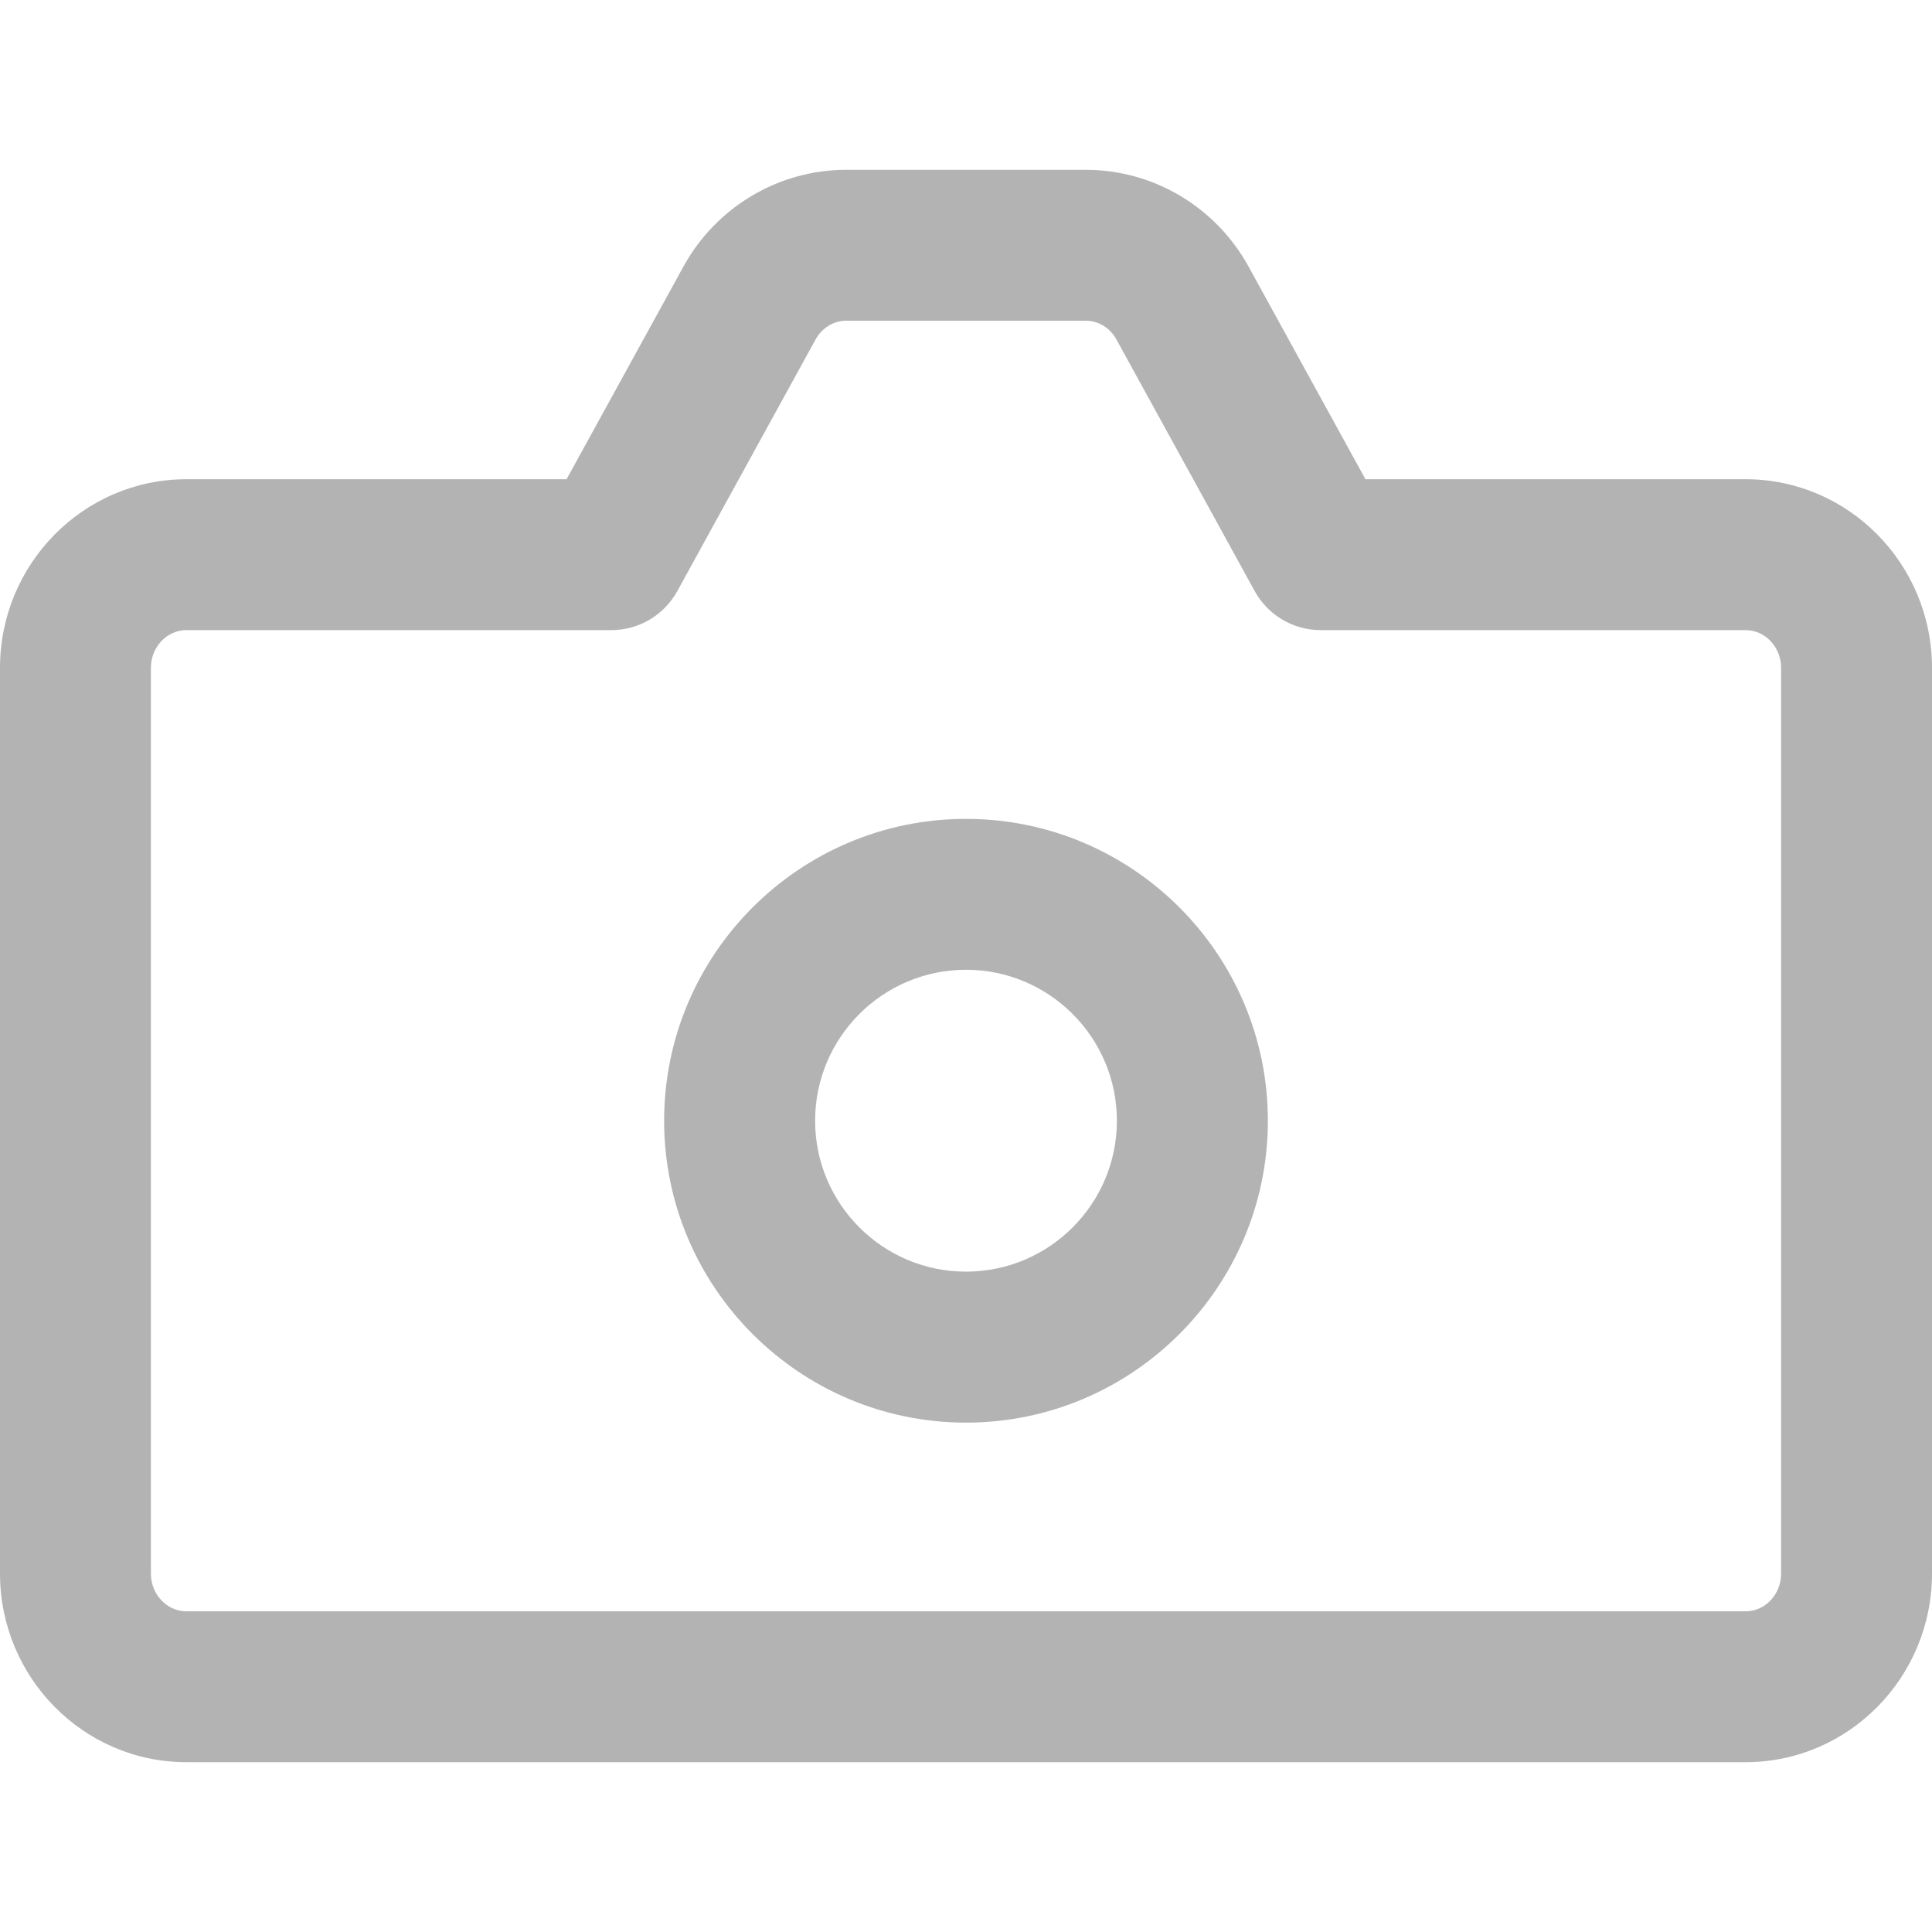 <svg width="20" height="20" viewBox="0 0 20 20" fill="none" xmlns="http://www.w3.org/2000/svg">
<path d="M18.071 4.961H14.135L12.926 2.761C12.586 2.142 11.94 1.758 11.241 1.758H8.759C8.06 1.758 7.414 2.142 7.074 2.761L5.865 4.961H1.929C0.865 4.961 0 5.837 0 6.914V16.289C0 17.366 0.865 18.242 1.929 18.242H18.071C19.135 18.242 20 17.366 20 16.289V6.914C20 5.837 19.135 4.961 18.071 4.961ZM18.438 16.289C18.438 16.505 18.273 16.68 18.071 16.68H1.929C1.727 16.68 1.562 16.505 1.562 16.289V6.914C1.562 6.699 1.727 6.523 1.929 6.523H6.328C6.613 6.523 6.875 6.368 7.012 6.118L8.443 3.514C8.509 3.394 8.63 3.32 8.759 3.32H11.241C11.37 3.32 11.491 3.394 11.557 3.514L12.988 6.118C13.125 6.368 13.387 6.523 13.672 6.523H18.071C18.273 6.523 18.438 6.699 18.438 6.914V16.289Z" fill="#B3B3B3"/>
<path d="M10 8.477C8.277 8.477 6.875 9.878 6.875 11.602C6.875 13.325 8.277 14.727 10 14.727C11.723 14.727 13.125 13.325 13.125 11.602C13.125 9.878 11.723 8.477 10 8.477ZM10 13.164C9.138 13.164 8.438 12.463 8.438 11.602C8.438 10.74 9.138 10.039 10 10.039C10.862 10.039 11.562 10.74 11.562 11.602C11.562 12.463 10.862 13.164 10 13.164Z" fill="#B3B3B3"/>
</svg>
